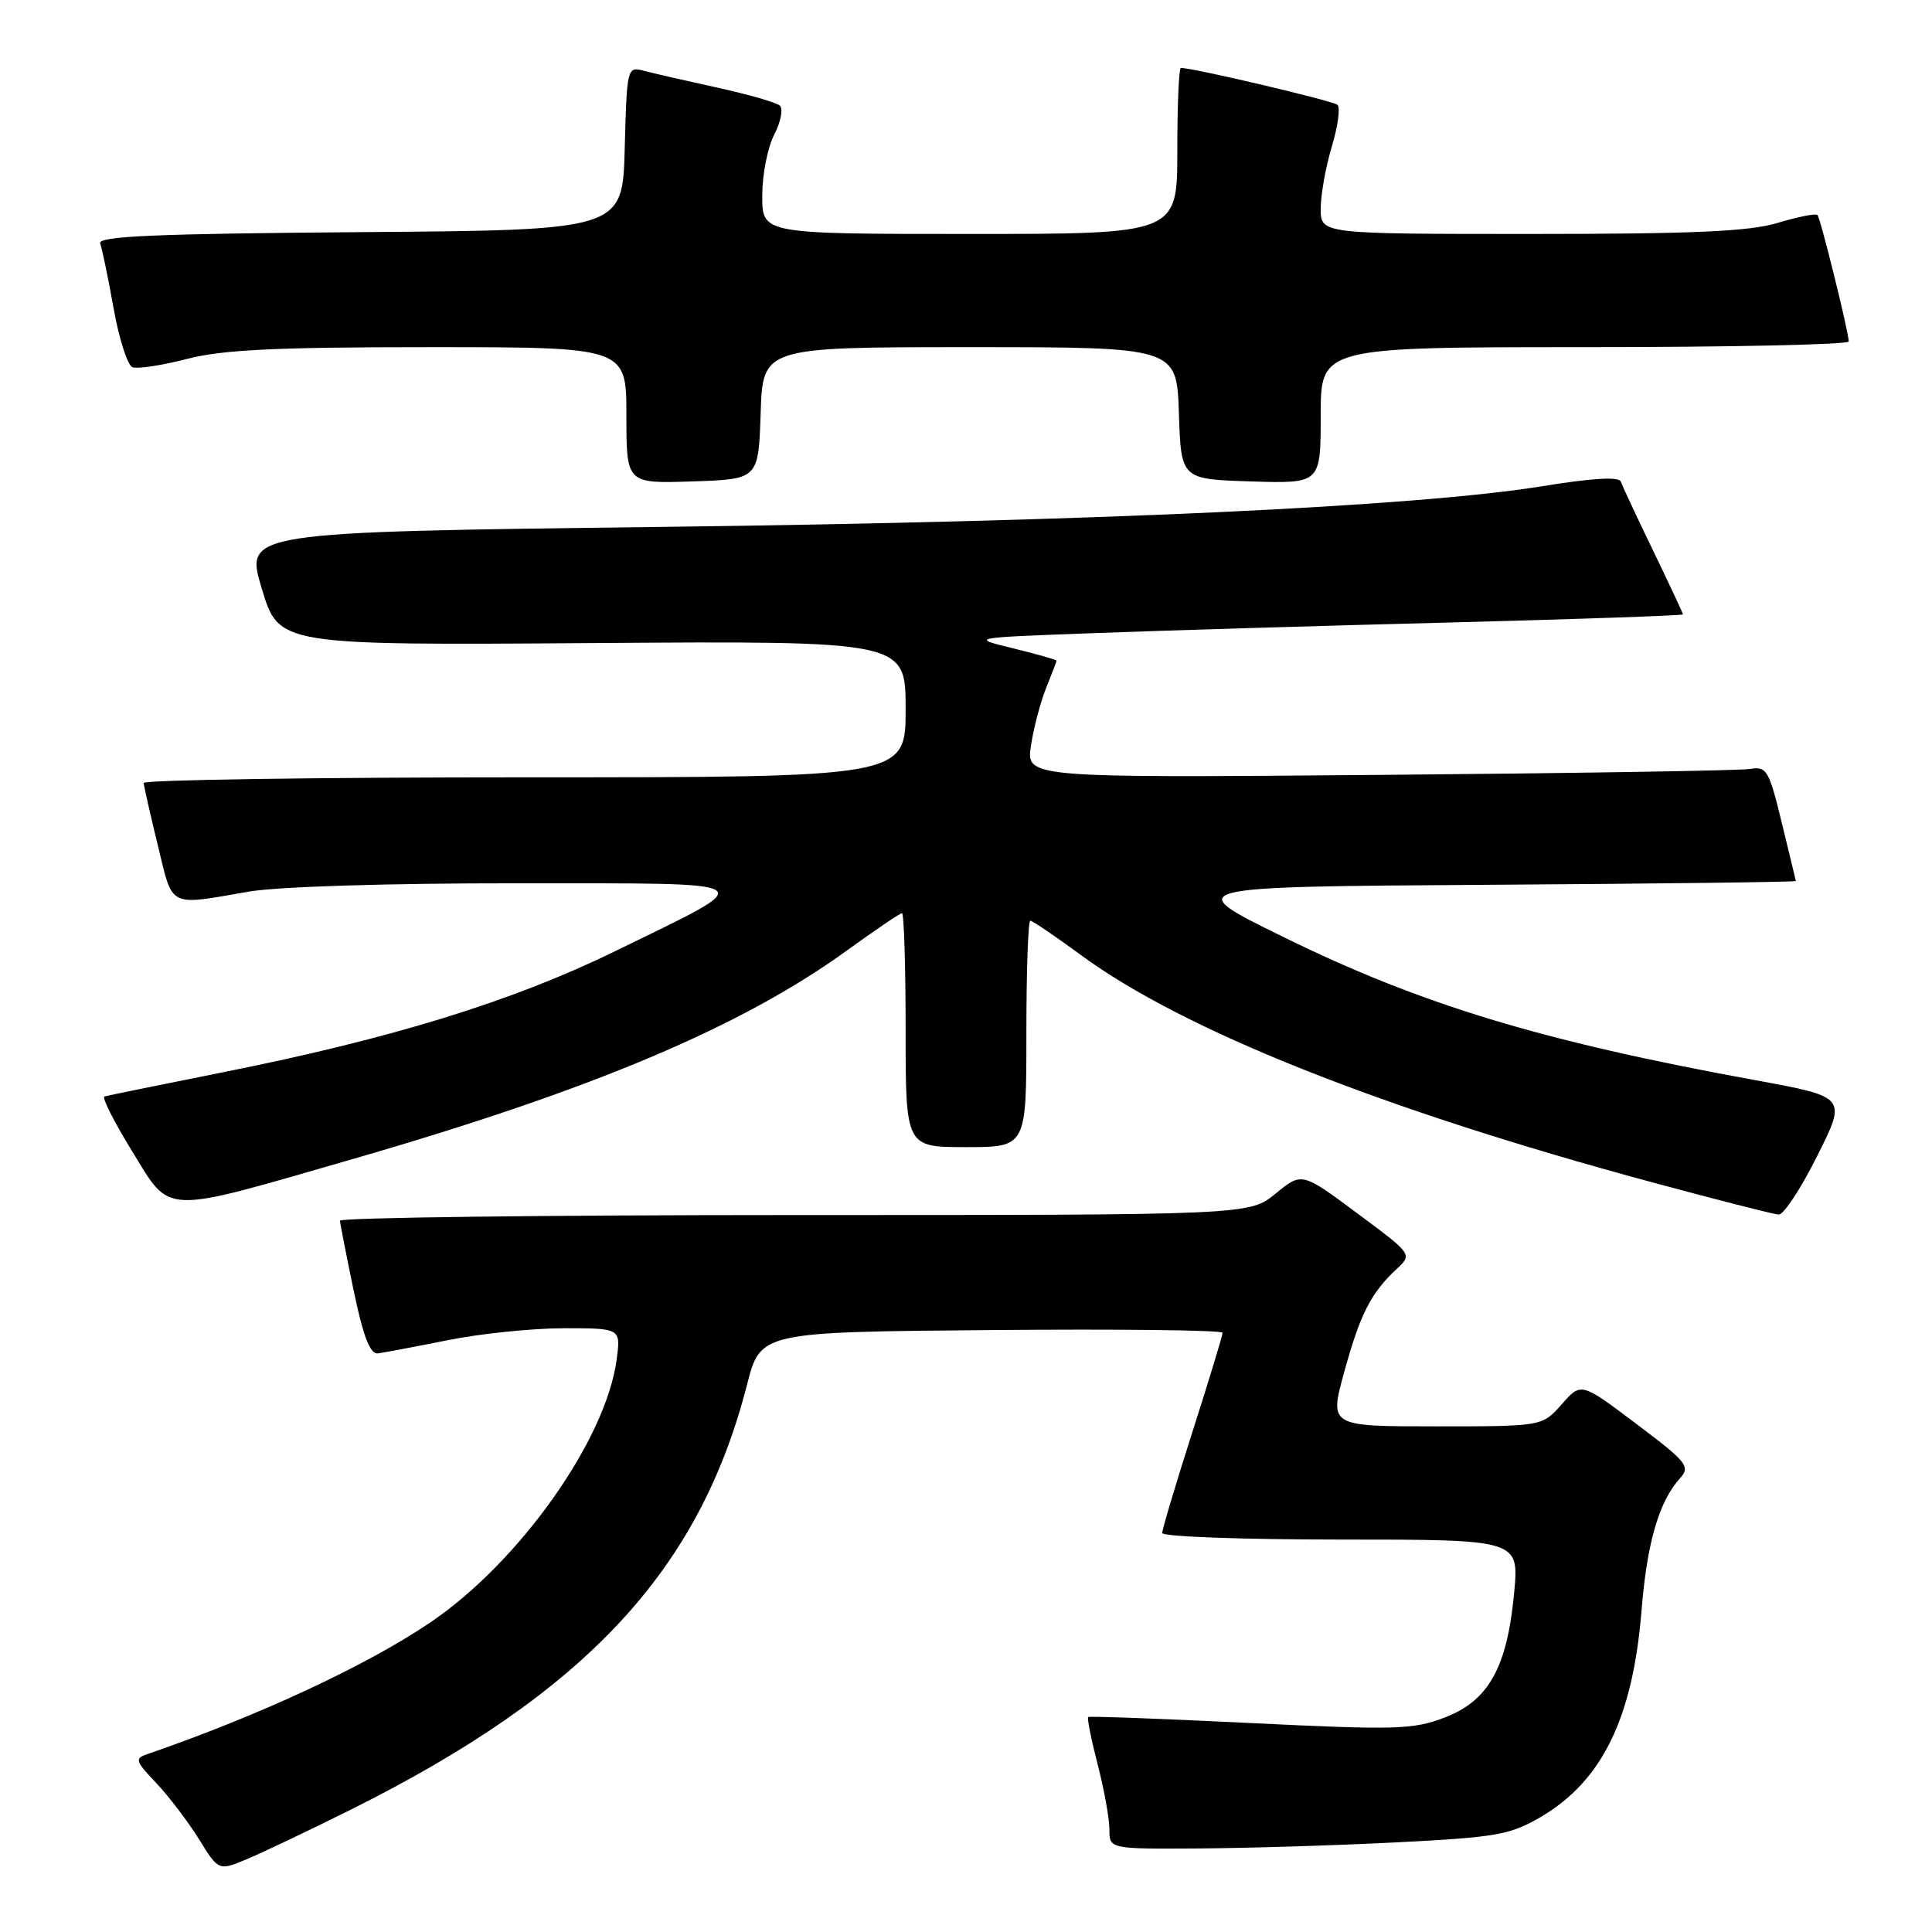 <?xml version="1.0" encoding="UTF-8" standalone="no"?>
<!DOCTYPE svg PUBLIC "-//W3C//DTD SVG 1.1//EN" "http://www.w3.org/Graphics/SVG/1.1/DTD/svg11.dtd" >
<svg xmlns="http://www.w3.org/2000/svg" xmlns:xlink="http://www.w3.org/1999/xlink" version="1.1" viewBox="0 0 256 256">
 <g >
 <path fill="currentColor"
d=" M 46.50 239.78 C 77.63 224.25 92.66 208.12 98.98 183.50 C 100.77 176.50 100.77 176.50 131.39 176.24 C 148.22 176.09 162.00 176.25 162.00 176.60 C 162.00 176.95 160.20 182.86 158.00 189.74 C 155.80 196.62 154.00 202.65 154.00 203.13 C 154.00 203.61 164.64 204.00 177.64 204.00 C 201.29 204.00 201.29 204.00 200.63 211.07 C 199.71 220.94 197.25 225.36 191.43 227.58 C 187.21 229.19 184.99 229.25 165.66 228.31 C 154.02 227.74 144.36 227.38 144.19 227.52 C 144.03 227.66 144.59 230.48 145.44 233.78 C 146.30 237.09 147.00 240.96 147.00 242.39 C 147.00 245.00 147.00 245.00 158.75 244.93 C 165.21 244.89 177.06 244.53 185.09 244.12 C 198.31 243.45 200.10 243.13 204.17 240.75 C 212.29 235.99 216.36 227.64 217.51 213.42 C 218.24 204.39 219.82 198.96 222.61 195.88 C 224.02 194.32 223.54 193.73 216.82 188.67 C 209.50 183.15 209.50 183.15 206.93 186.08 C 204.35 189.00 204.35 189.00 190.24 189.00 C 176.13 189.00 176.13 189.00 178.13 181.75 C 180.23 174.12 181.65 171.33 185.07 168.14 C 187.16 166.20 187.16 166.20 179.83 160.76 C 172.50 155.31 172.50 155.31 169.02 158.16 C 165.54 161.00 165.54 161.00 105.27 161.00 C 72.12 161.00 45.02 161.34 45.05 161.75 C 45.07 162.16 45.89 166.32 46.86 171.00 C 48.13 177.10 49.04 179.45 50.07 179.33 C 50.85 179.23 55.03 178.44 59.34 177.58 C 63.65 176.71 70.57 176.00 74.72 176.00 C 82.26 176.00 82.26 176.00 81.71 180.16 C 80.28 190.81 68.83 206.97 57.05 214.96 C 48.65 220.66 34.28 227.35 19.58 232.41 C 17.81 233.01 17.90 233.31 20.72 236.28 C 22.39 238.05 24.93 241.39 26.37 243.71 C 28.97 247.91 28.97 247.91 32.73 246.34 C 34.81 245.47 41.00 242.52 46.50 239.78 Z  M 240.79 153.17 C 244.71 145.35 244.71 145.35 232.59 143.13 C 204.21 137.95 188.25 133.10 170.00 124.13 C 156.50 117.50 156.50 117.50 197.25 117.24 C 219.66 117.10 237.98 116.87 237.96 116.74 C 237.93 116.61 237.10 113.12 236.09 109.00 C 234.40 102.04 234.10 101.53 231.88 101.89 C 230.57 102.11 208.45 102.46 182.73 102.68 C 135.96 103.07 135.96 103.07 136.61 98.79 C 136.97 96.43 137.88 92.98 138.63 91.13 C 139.38 89.27 140.00 87.66 140.00 87.54 C 140.00 87.42 137.41 86.68 134.25 85.91 C 128.50 84.50 128.50 84.50 145.00 83.89 C 154.07 83.55 175.34 82.91 192.25 82.48 C 209.16 82.04 223.00 81.56 223.00 81.41 C 223.00 81.27 221.23 77.48 219.06 72.99 C 216.89 68.51 214.96 64.38 214.77 63.82 C 214.55 63.14 211.03 63.34 204.46 64.41 C 187.66 67.14 145.13 69.11 87.46 69.82 C 32.42 70.50 32.42 70.50 34.69 78.00 C 36.95 85.50 36.95 85.50 78.48 85.21 C 120.00 84.92 120.00 84.92 120.00 93.96 C 120.00 103.00 120.00 103.00 69.50 103.00 C 41.72 103.00 19.02 103.34 19.04 103.75 C 19.07 104.16 19.90 107.88 20.91 112.00 C 22.95 120.40 22.17 120.01 33.00 118.14 C 36.82 117.48 51.46 117.03 68.50 117.04 C 101.94 117.07 101.07 116.47 81.50 126.04 C 67.92 132.68 51.88 137.63 29.50 142.09 C 21.25 143.74 14.20 145.18 13.84 145.29 C 13.47 145.41 15.11 148.65 17.48 152.50 C 22.74 161.04 21.10 160.98 46.84 153.55 C 78.48 144.41 98.27 136.05 112.27 125.91 C 116.00 123.21 119.26 121.00 119.52 121.00 C 119.78 121.00 120.00 127.97 120.00 136.50 C 120.00 152.00 120.00 152.00 128.00 152.00 C 136.00 152.00 136.00 152.00 136.00 137.00 C 136.00 128.75 136.23 122.00 136.52 122.00 C 136.80 122.00 139.84 124.06 143.27 126.58 C 156.80 136.51 182.99 146.94 218.50 156.55 C 227.30 158.93 235.03 160.90 235.69 160.94 C 236.34 160.97 238.64 157.48 240.79 153.17 Z  M 100.79 54.75 C 101.08 46.00 101.08 46.00 128.50 46.00 C 155.92 46.00 155.92 46.00 156.21 54.75 C 156.50 63.50 156.50 63.50 165.75 63.79 C 175.00 64.08 175.00 64.08 175.00 55.04 C 175.00 46.00 175.00 46.00 210.00 46.00 C 229.25 46.00 244.98 45.66 244.97 45.25 C 244.90 43.75 241.22 28.89 240.82 28.49 C 240.59 28.26 238.22 28.73 235.54 29.54 C 231.78 30.67 224.40 31.00 202.84 31.00 C 175.00 31.00 175.00 31.00 175.00 27.66 C 175.00 25.82 175.66 22.12 176.47 19.43 C 177.28 16.74 177.62 14.25 177.22 13.89 C 176.64 13.36 158.14 9.00 156.47 9.00 C 156.21 9.00 156.00 13.95 156.00 20.00 C 156.00 31.00 156.00 31.00 128.50 31.00 C 101.00 31.00 101.00 31.00 101.00 25.95 C 101.00 23.17 101.71 19.52 102.59 17.84 C 103.46 16.15 103.79 14.43 103.34 14.00 C 102.88 13.58 99.12 12.50 95.00 11.60 C 90.88 10.70 86.50 9.70 85.28 9.37 C 83.11 8.80 83.06 8.98 82.78 19.64 C 82.50 30.50 82.50 30.50 47.65 30.76 C 20.46 30.97 12.90 31.30 13.27 32.26 C 13.53 32.94 14.33 36.81 15.05 40.85 C 15.77 44.89 16.90 48.41 17.55 48.66 C 18.21 48.91 21.46 48.42 24.77 47.56 C 29.48 46.34 36.49 46.00 56.89 46.00 C 83.00 46.00 83.00 46.00 83.00 55.04 C 83.00 64.08 83.00 64.08 91.75 63.79 C 100.50 63.50 100.50 63.50 100.79 54.75 Z "/>
</g>
</svg>